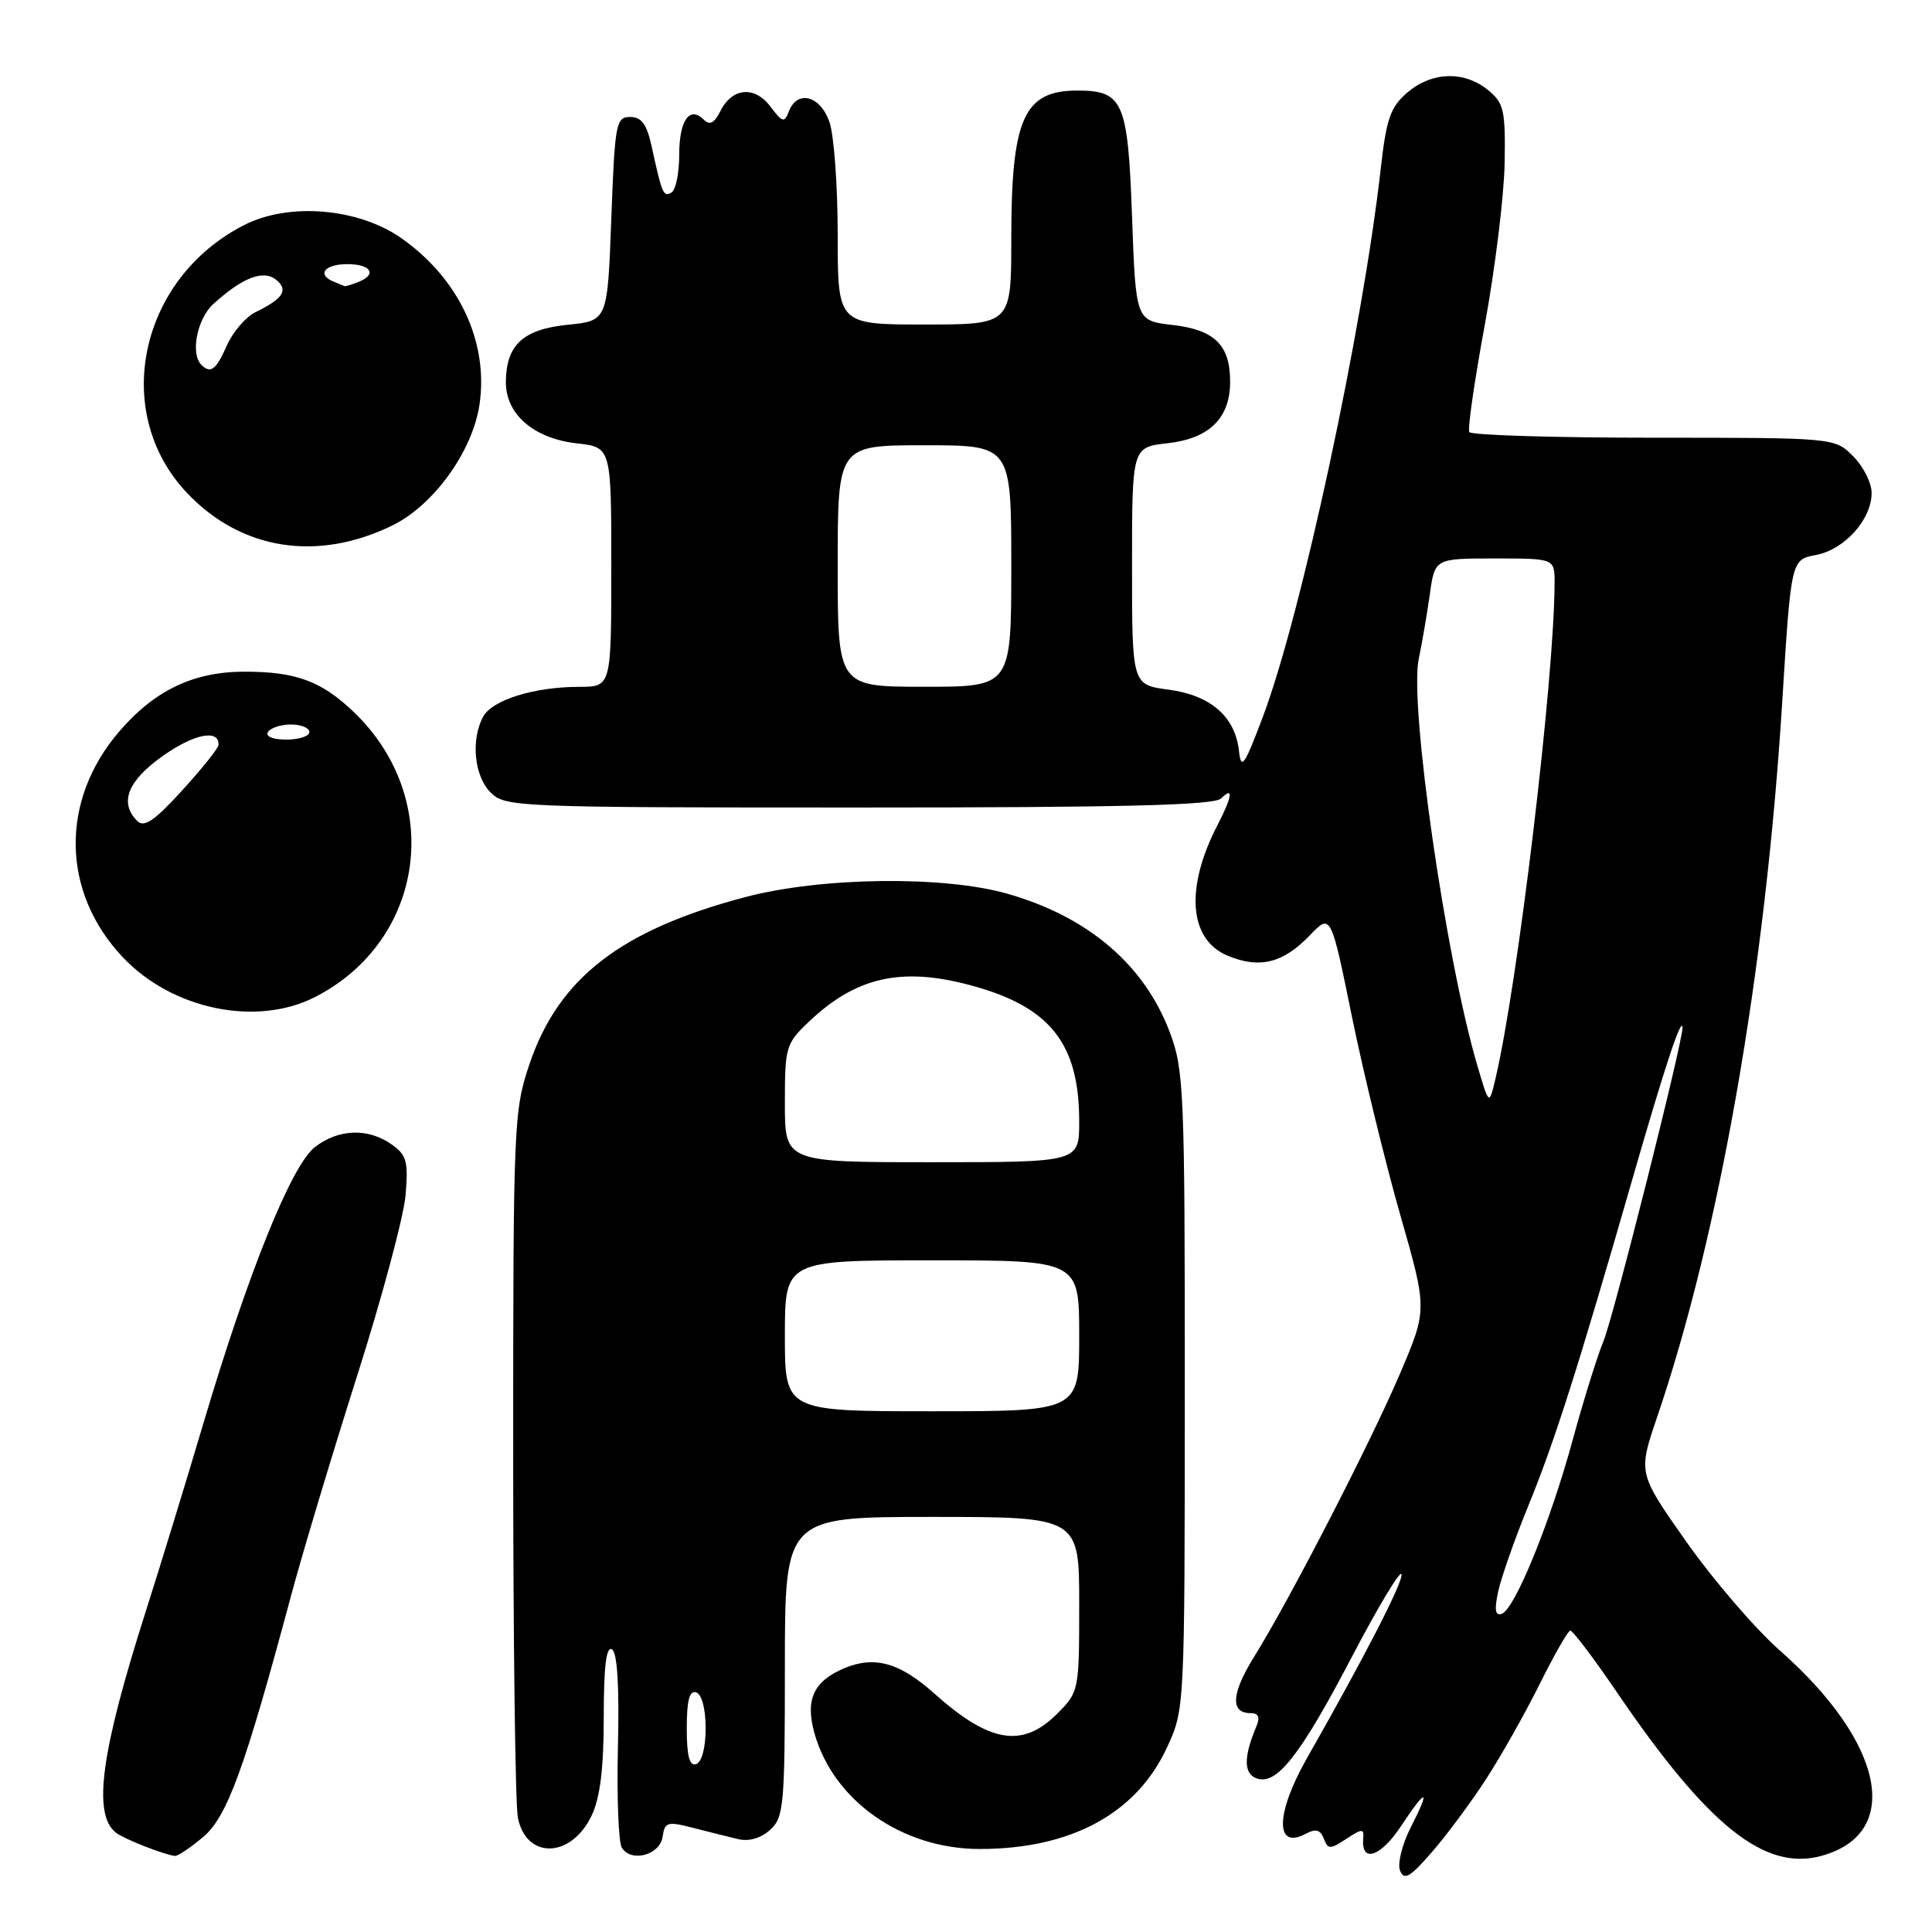 <?xml version="1.0" encoding="UTF-8" standalone="no"?>
<!DOCTYPE svg PUBLIC "-//W3C//DTD SVG 1.1//EN" "http://www.w3.org/Graphics/SVG/1.1/DTD/svg11.dtd" >
<svg xmlns="http://www.w3.org/2000/svg" xmlns:xlink="http://www.w3.org/1999/xlink" version="1.1" viewBox="0 0 256 256">
 <g >
 <path fill="currentColor"
d=" M 196.83 235.87 C 198.85 232.77 202.07 227.06 204.00 223.18 C 205.93 219.29 207.76 216.09 208.07 216.06 C 208.38 216.03 211.17 219.71 214.26 224.25 C 226.32 241.97 233.85 247.98 241.36 245.91 C 252.14 242.94 249.71 230.93 235.85 218.71 C 232.60 215.85 227.04 209.38 223.49 204.35 C 217.05 195.21 217.05 195.21 219.55 187.85 C 227.85 163.51 233.94 128.68 236.16 92.91 C 237.33 74.16 237.33 74.16 240.62 73.54 C 244.41 72.83 248.00 68.83 248.00 65.32 C 248.00 63.99 246.90 61.80 245.55 60.45 C 243.09 58.00 243.09 58.00 219.10 58.00 C 205.91 58.00 194.92 57.66 194.69 57.25 C 194.45 56.84 195.38 50.42 196.75 43.00 C 198.11 35.58 199.29 25.97 199.37 21.66 C 199.49 14.55 199.28 13.65 197.14 11.91 C 193.98 9.35 189.70 9.50 186.47 12.27 C 184.24 14.19 183.70 15.74 182.97 22.23 C 180.57 43.60 172.43 81.48 167.33 95.00 C 164.87 101.51 164.46 102.10 164.17 99.50 C 163.67 94.95 160.42 92.13 154.84 91.38 C 150.00 90.74 150.00 90.74 150.00 75.00 C 150.00 59.26 150.00 59.26 154.71 58.73 C 160.25 58.11 163.00 55.40 163.00 50.58 C 163.00 45.72 160.95 43.70 155.37 43.06 C 150.50 42.50 150.50 42.50 150.00 28.67 C 149.45 13.43 148.83 12.00 142.74 12.00 C 135.65 12.00 134.00 15.71 134.00 31.65 C 134.00 43.00 134.00 43.00 122.50 43.00 C 111.00 43.00 111.00 43.00 111.00 31.15 C 111.00 24.63 110.51 17.88 109.90 16.15 C 108.69 12.67 105.65 11.87 104.54 14.74 C 103.94 16.31 103.69 16.25 102.10 14.14 C 99.99 11.33 97.01 11.60 95.45 14.73 C 94.65 16.32 94.04 16.64 93.26 15.86 C 91.38 13.98 90.00 15.95 90.00 20.50 C 90.00 22.91 89.55 25.16 88.99 25.50 C 87.92 26.17 87.72 25.71 86.37 19.50 C 85.71 16.46 85.02 15.50 83.50 15.50 C 81.62 15.50 81.47 16.33 81.00 29.00 C 80.50 42.50 80.50 42.50 75.27 43.03 C 69.33 43.62 67.08 45.68 67.03 50.58 C 66.99 54.87 70.70 58.10 76.44 58.75 C 81.00 59.26 81.00 59.26 81.00 75.13 C 81.00 91.00 81.00 91.00 76.75 91.01 C 70.78 91.01 65.20 92.75 64.01 94.98 C 62.37 98.05 62.84 102.84 65.00 105.00 C 66.94 106.94 68.33 107.00 113.80 107.00 C 148.87 107.00 160.90 106.70 161.80 105.80 C 163.48 104.12 163.29 105.53 161.34 109.30 C 157.01 117.65 157.53 124.49 162.66 126.63 C 166.89 128.40 170.03 127.63 173.56 123.93 C 176.35 121.03 176.35 121.03 179.15 134.77 C 180.70 142.32 183.58 154.13 185.55 161.01 C 189.13 173.52 189.13 173.52 185.51 182.01 C 181.57 191.23 170.89 211.97 166.15 219.58 C 163.15 224.41 163.00 227.00 165.71 227.00 C 166.76 227.00 166.99 227.53 166.48 228.75 C 164.78 232.78 164.78 234.98 166.47 235.63 C 169.13 236.65 172.26 232.68 179.12 219.56 C 182.56 212.99 185.52 208.05 185.70 208.59 C 185.99 209.48 180.94 219.33 173.16 233.00 C 169.00 240.33 168.93 245.18 173.03 242.98 C 174.34 242.28 174.96 242.45 175.41 243.63 C 175.96 245.07 176.24 245.07 178.39 243.66 C 180.54 242.26 180.75 242.26 180.63 243.70 C 180.37 246.88 182.95 246.03 185.58 242.06 C 189.02 236.86 189.62 236.87 186.95 242.10 C 185.80 244.36 185.15 246.93 185.51 247.85 C 186.05 249.20 186.81 248.77 189.66 245.50 C 191.59 243.30 194.81 238.97 196.83 235.87 Z  M 26.90 243.43 C 30.10 240.74 32.40 234.43 38.55 211.50 C 40.02 206.00 43.94 192.95 47.26 182.50 C 50.59 172.05 53.50 161.19 53.74 158.37 C 54.12 153.87 53.88 153.03 51.86 151.62 C 48.74 149.43 44.80 149.58 41.70 152.02 C 38.60 154.46 32.89 168.62 26.98 188.50 C 24.70 196.20 21.25 207.45 19.32 213.50 C 13.36 232.18 12.25 240.39 15.36 242.84 C 16.43 243.67 21.67 245.74 23.17 245.92 C 23.54 245.96 25.22 244.84 26.90 243.43 Z  M 87.80 243.37 C 88.08 241.43 88.44 241.32 91.80 242.19 C 93.84 242.71 96.53 243.39 97.79 243.69 C 99.21 244.04 100.81 243.58 102.04 242.47 C 103.86 240.81 104.00 239.30 104.00 220.85 C 104.00 201.00 104.00 201.00 123.50 201.00 C 143.00 201.00 143.00 201.00 143.00 212.58 C 143.00 224.04 142.97 224.18 140.08 227.08 C 135.48 231.68 131.13 230.96 123.78 224.38 C 119.23 220.32 115.92 219.38 111.94 221.02 C 107.83 222.73 106.68 225.17 107.90 229.59 C 110.38 238.58 119.51 245.00 129.81 245.00 C 141.90 245.00 150.54 240.33 154.60 231.62 C 156.98 226.50 156.98 226.50 156.99 184.29 C 157.00 144.56 156.88 141.76 155.01 136.79 C 151.64 127.84 144.19 121.48 133.51 118.43 C 125.05 116.01 108.85 116.21 98.79 118.86 C 82.26 123.22 74.01 129.60 70.16 141.00 C 68.07 147.17 68.00 148.93 68.00 192.57 C 68.00 217.42 68.28 239.14 68.62 240.85 C 69.73 246.42 75.70 246.25 78.40 240.56 C 79.52 238.20 80.00 234.31 80.00 227.54 C 80.00 220.84 80.33 218.09 81.09 218.55 C 81.80 218.99 82.07 223.40 81.88 231.37 C 81.72 238.05 81.95 244.10 82.39 244.82 C 83.63 246.84 87.46 245.81 87.80 243.37 Z  M 41.79 132.09 C 56.39 124.58 58.90 105.83 46.84 94.31 C 42.57 90.24 39.21 89.00 32.40 89.00 C 25.64 89.00 20.46 91.48 15.77 96.96 C 7.92 106.12 8.14 118.27 16.30 126.87 C 22.86 133.79 34.04 136.08 41.79 132.09 Z  M 52.00 69.62 C 57.46 66.95 62.60 59.82 63.53 53.65 C 64.77 45.36 60.84 36.94 53.21 31.58 C 47.50 27.56 38.30 26.79 32.35 29.82 C 18.43 36.92 14.66 54.66 24.80 65.34 C 31.98 72.90 42.06 74.48 52.00 69.62 Z  M 198.52 210.87 C 198.92 209.02 200.72 203.90 202.52 199.50 C 205.99 191.03 209.11 181.22 216.37 156.00 C 220.57 141.42 222.79 134.69 222.94 136.12 C 223.09 137.62 213.78 174.59 212.45 177.76 C 211.65 179.69 209.83 185.53 208.41 190.73 C 205.42 201.72 200.71 213.26 198.99 213.84 C 198.12 214.13 197.99 213.30 198.52 210.87 Z  M 195.70 141.00 C 191.52 126.68 186.72 93.31 187.99 87.31 C 188.43 85.22 189.09 81.36 189.46 78.75 C 190.12 74.00 190.12 74.00 198.06 74.00 C 206.00 74.00 206.00 74.00 205.99 77.25 C 205.97 89.78 201.12 130.44 198.14 143.00 C 197.31 146.50 197.31 146.50 195.70 141.00 Z  M 111.00 75.00 C 111.00 59.00 111.00 59.00 122.50 59.00 C 134.00 59.00 134.00 59.00 134.00 75.00 C 134.00 91.00 134.00 91.00 122.50 91.00 C 111.00 91.00 111.00 91.00 111.00 75.00 Z  M 91.00 229.00 C 91.00 225.31 91.36 223.95 92.25 224.25 C 92.99 224.50 93.50 226.42 93.50 229.00 C 93.50 231.58 92.99 233.50 92.25 233.75 C 91.36 234.05 91.00 232.69 91.00 229.00 Z  M 104.00 177.00 C 104.00 167.00 104.00 167.00 123.50 167.00 C 143.00 167.00 143.00 167.00 143.00 177.00 C 143.00 187.00 143.00 187.00 123.50 187.00 C 104.00 187.00 104.00 187.00 104.00 177.00 Z  M 104.00 146.20 C 104.00 138.69 104.12 138.28 107.25 135.32 C 113.40 129.49 119.39 128.12 128.37 130.49 C 139.09 133.31 143.00 138.17 143.00 148.62 C 143.00 154.00 143.00 154.00 123.50 154.00 C 104.00 154.00 104.00 154.00 104.00 146.20 Z  M 18.18 108.78 C 15.76 106.36 16.92 103.44 21.62 100.13 C 25.75 97.22 29.08 96.58 28.95 98.72 C 28.93 99.15 26.76 101.86 24.14 104.73 C 20.46 108.77 19.10 109.70 18.18 108.78 Z  M 35.50 97.00 C 35.84 96.45 37.22 96.00 38.56 96.00 C 39.90 96.00 41.00 96.45 41.00 97.00 C 41.00 97.55 39.62 98.00 37.94 98.00 C 36.16 98.00 35.14 97.58 35.50 97.00 Z  M 26.67 48.33 C 25.21 46.87 26.12 42.24 28.25 40.30 C 32.13 36.76 34.92 35.69 36.61 37.09 C 38.25 38.45 37.54 39.56 33.83 41.38 C 32.55 42.01 30.86 43.98 30.07 45.76 C 28.63 49.02 27.90 49.57 26.67 48.33 Z  M 44.25 37.34 C 41.93 36.40 42.98 35.00 46.00 35.00 C 49.21 35.00 50.03 36.39 47.42 37.39 C 46.55 37.73 45.76 37.96 45.67 37.92 C 45.58 37.88 44.94 37.62 44.25 37.34 Z "/>
</g>
</svg>